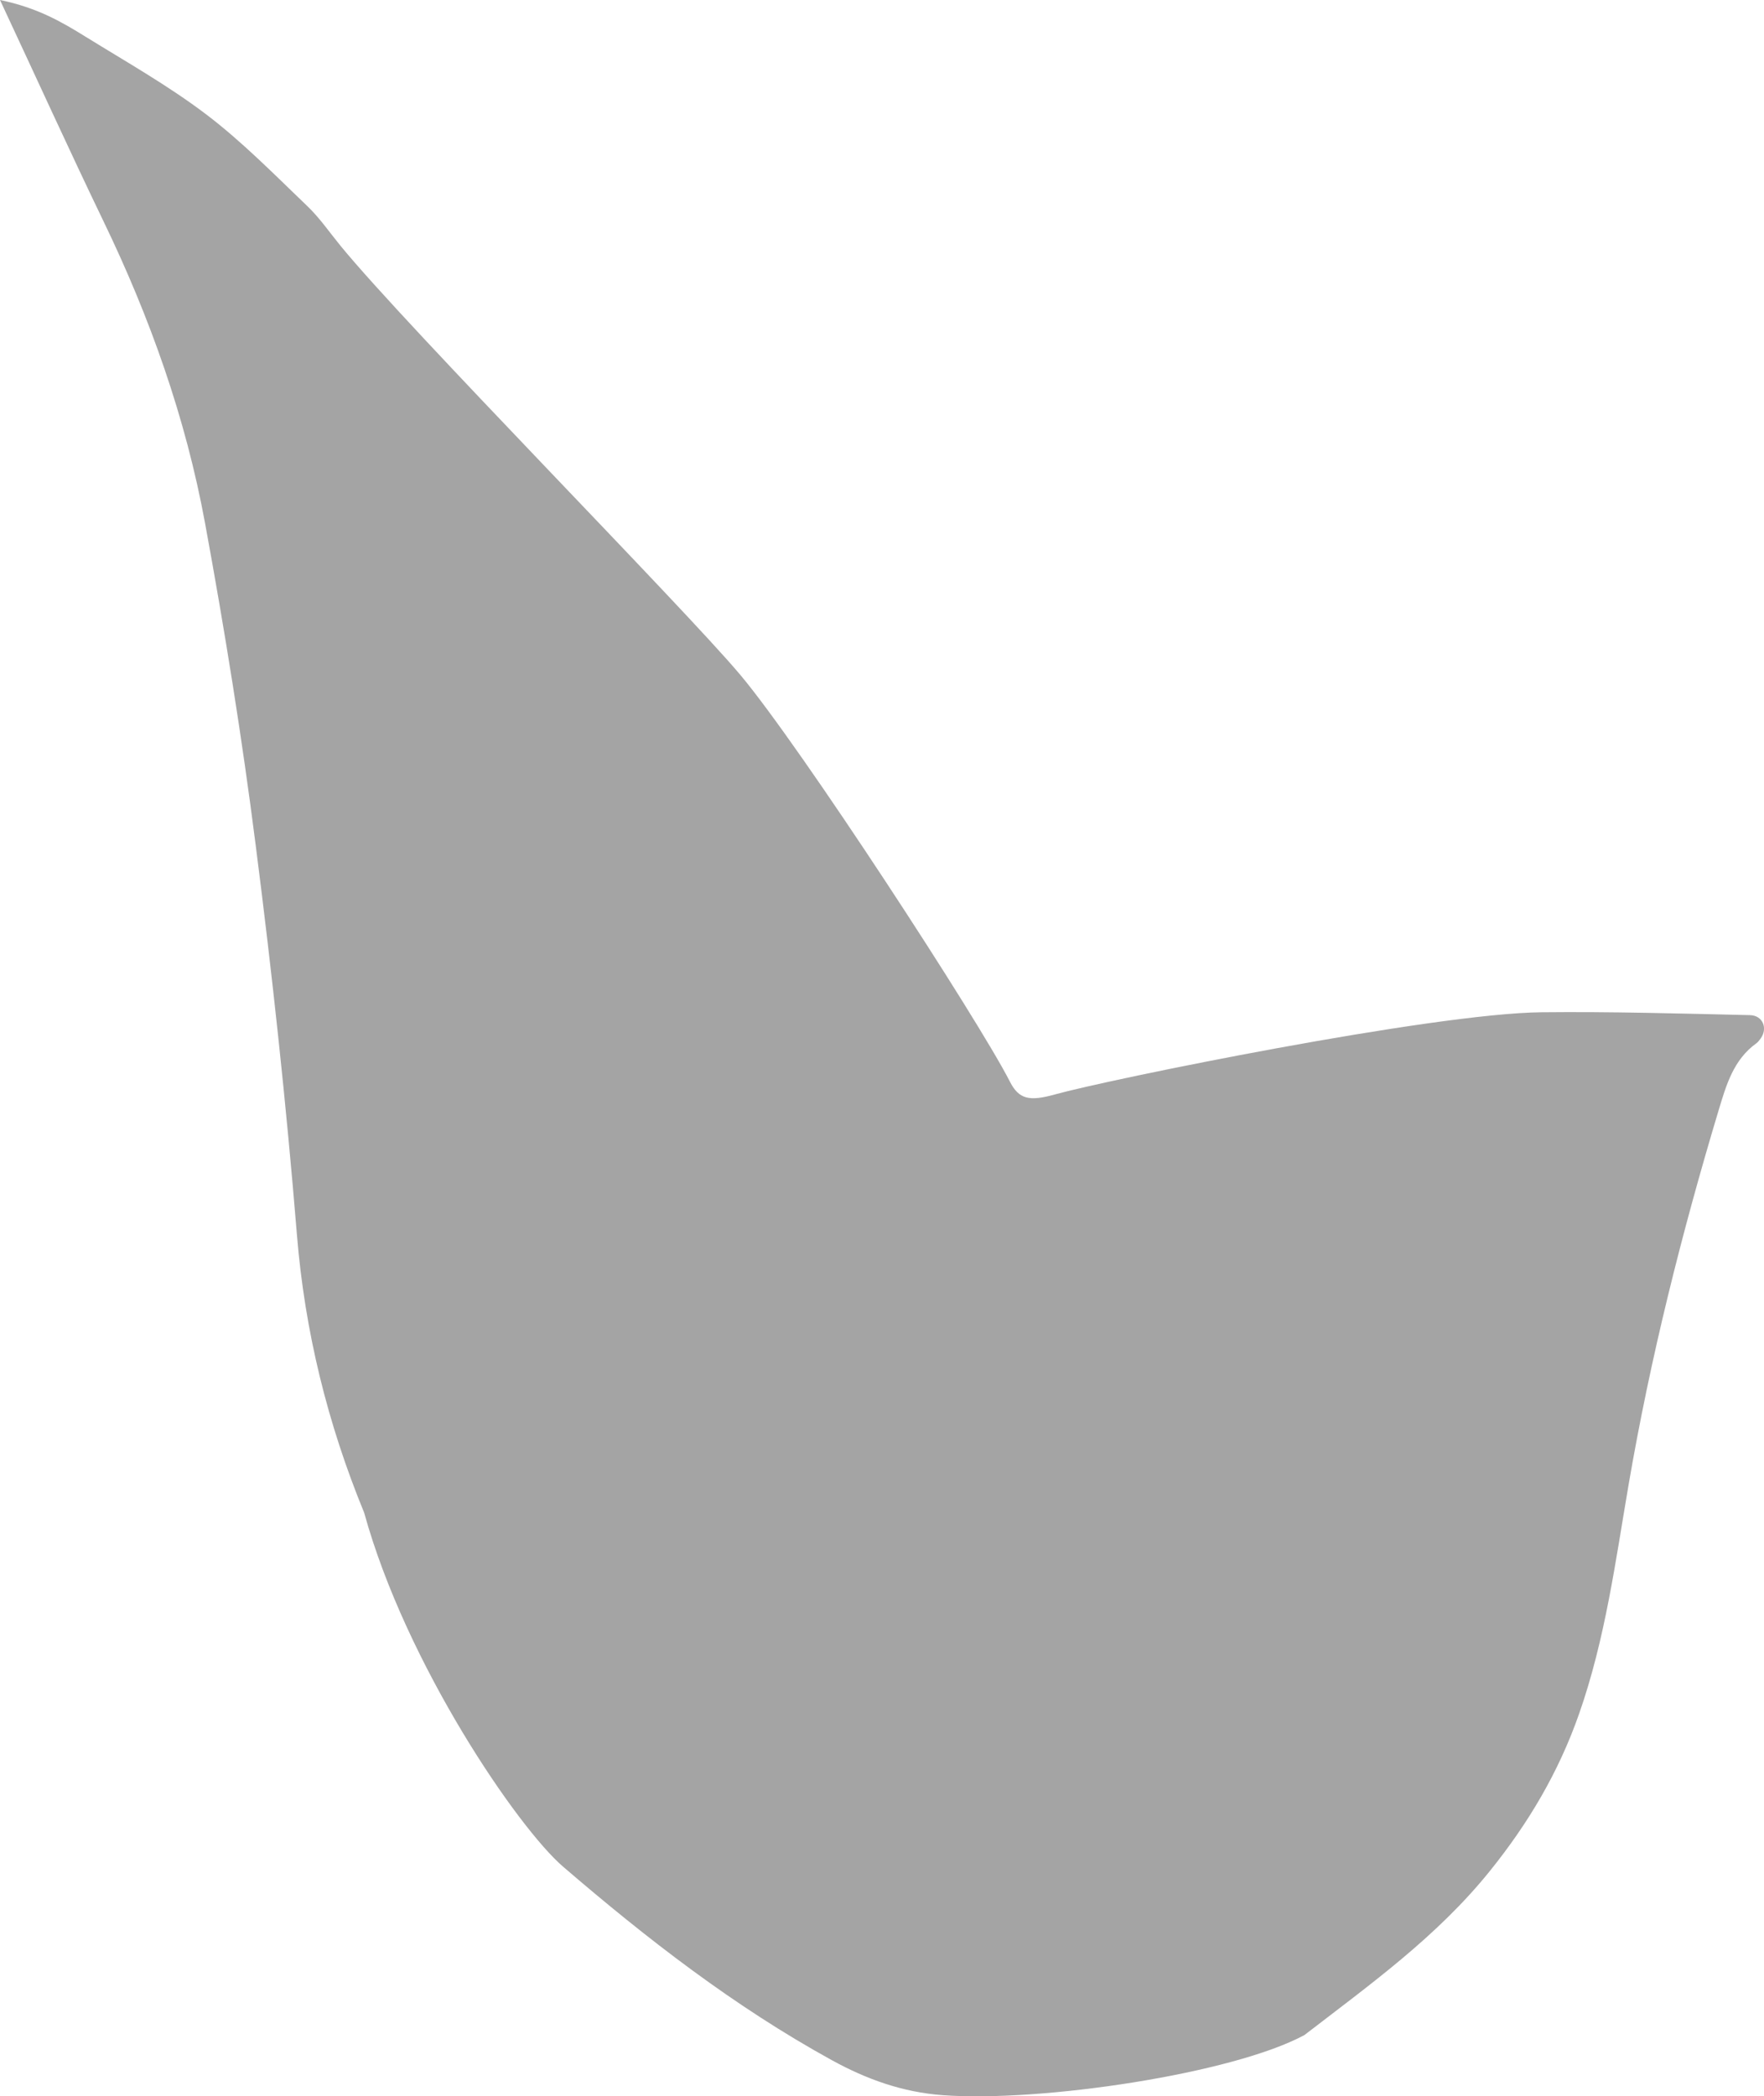 <?xml version="1.0" encoding="UTF-8"?>
<svg id="_レイヤー_2" data-name="レイヤー 2" xmlns="http://www.w3.org/2000/svg" viewBox="0 0 166.05 197.28">
  <defs>
    <style>
      .cls-1 {
        fill: #a4a4a4;
      }
    </style>
  </defs>
  <g id="parts">
    <path class="cls-1" d="M0,0C3.53,.73,5.8,2.06,8.03,3.44c3.83,2.37,7.78,4.6,11.36,7.31,3.4,2.58,6.42,5.66,9.51,8.62,1.18,1.12,2.12,2.5,3.16,3.77,6.36,7.77,32.24,33.96,37.63,40.38,5.66,6.73,22.39,32.43,25.37,38.27,.85,1.68,1.84,1.88,4.22,1.22,5.13-1.43,35.57-7.64,45.83-7.74,6.54-.07,13.08,.12,19.62,.27,1.22,.03,1.69,1.25,1.01,2.19-.12,.16-.24,.34-.41,.46-2.16,1.55-2.84,3.95-3.55,6.3-3.48,11.58-6.42,23.27-8.47,35.21-1.24,7.24-2.2,14.56-4.66,21.58-1.92,5.49-4.76,10.29-8.42,14.83-4.97,6.17-11.29,10.68-17.44,15.42-6.74,3.64-24.74,6.34-34.04,5.66-3.8-.28-7.18-1.5-10.44-3.29-9.18-5.05-17.38-11.4-25.32-18.23-4.21-3.62-14.76-18.98-18.71-33.3-3.44-8.36-5.59-17.06-6.33-26.16-1-12.24-2.32-24.47-3.88-36.65-1.29-10.15-2.92-20.27-4.77-30.33-1.82-9.9-5.18-19.35-9.57-28.43C6.53,14.16,3.49,7.47,0,0Z"/>
  </g>
</svg>